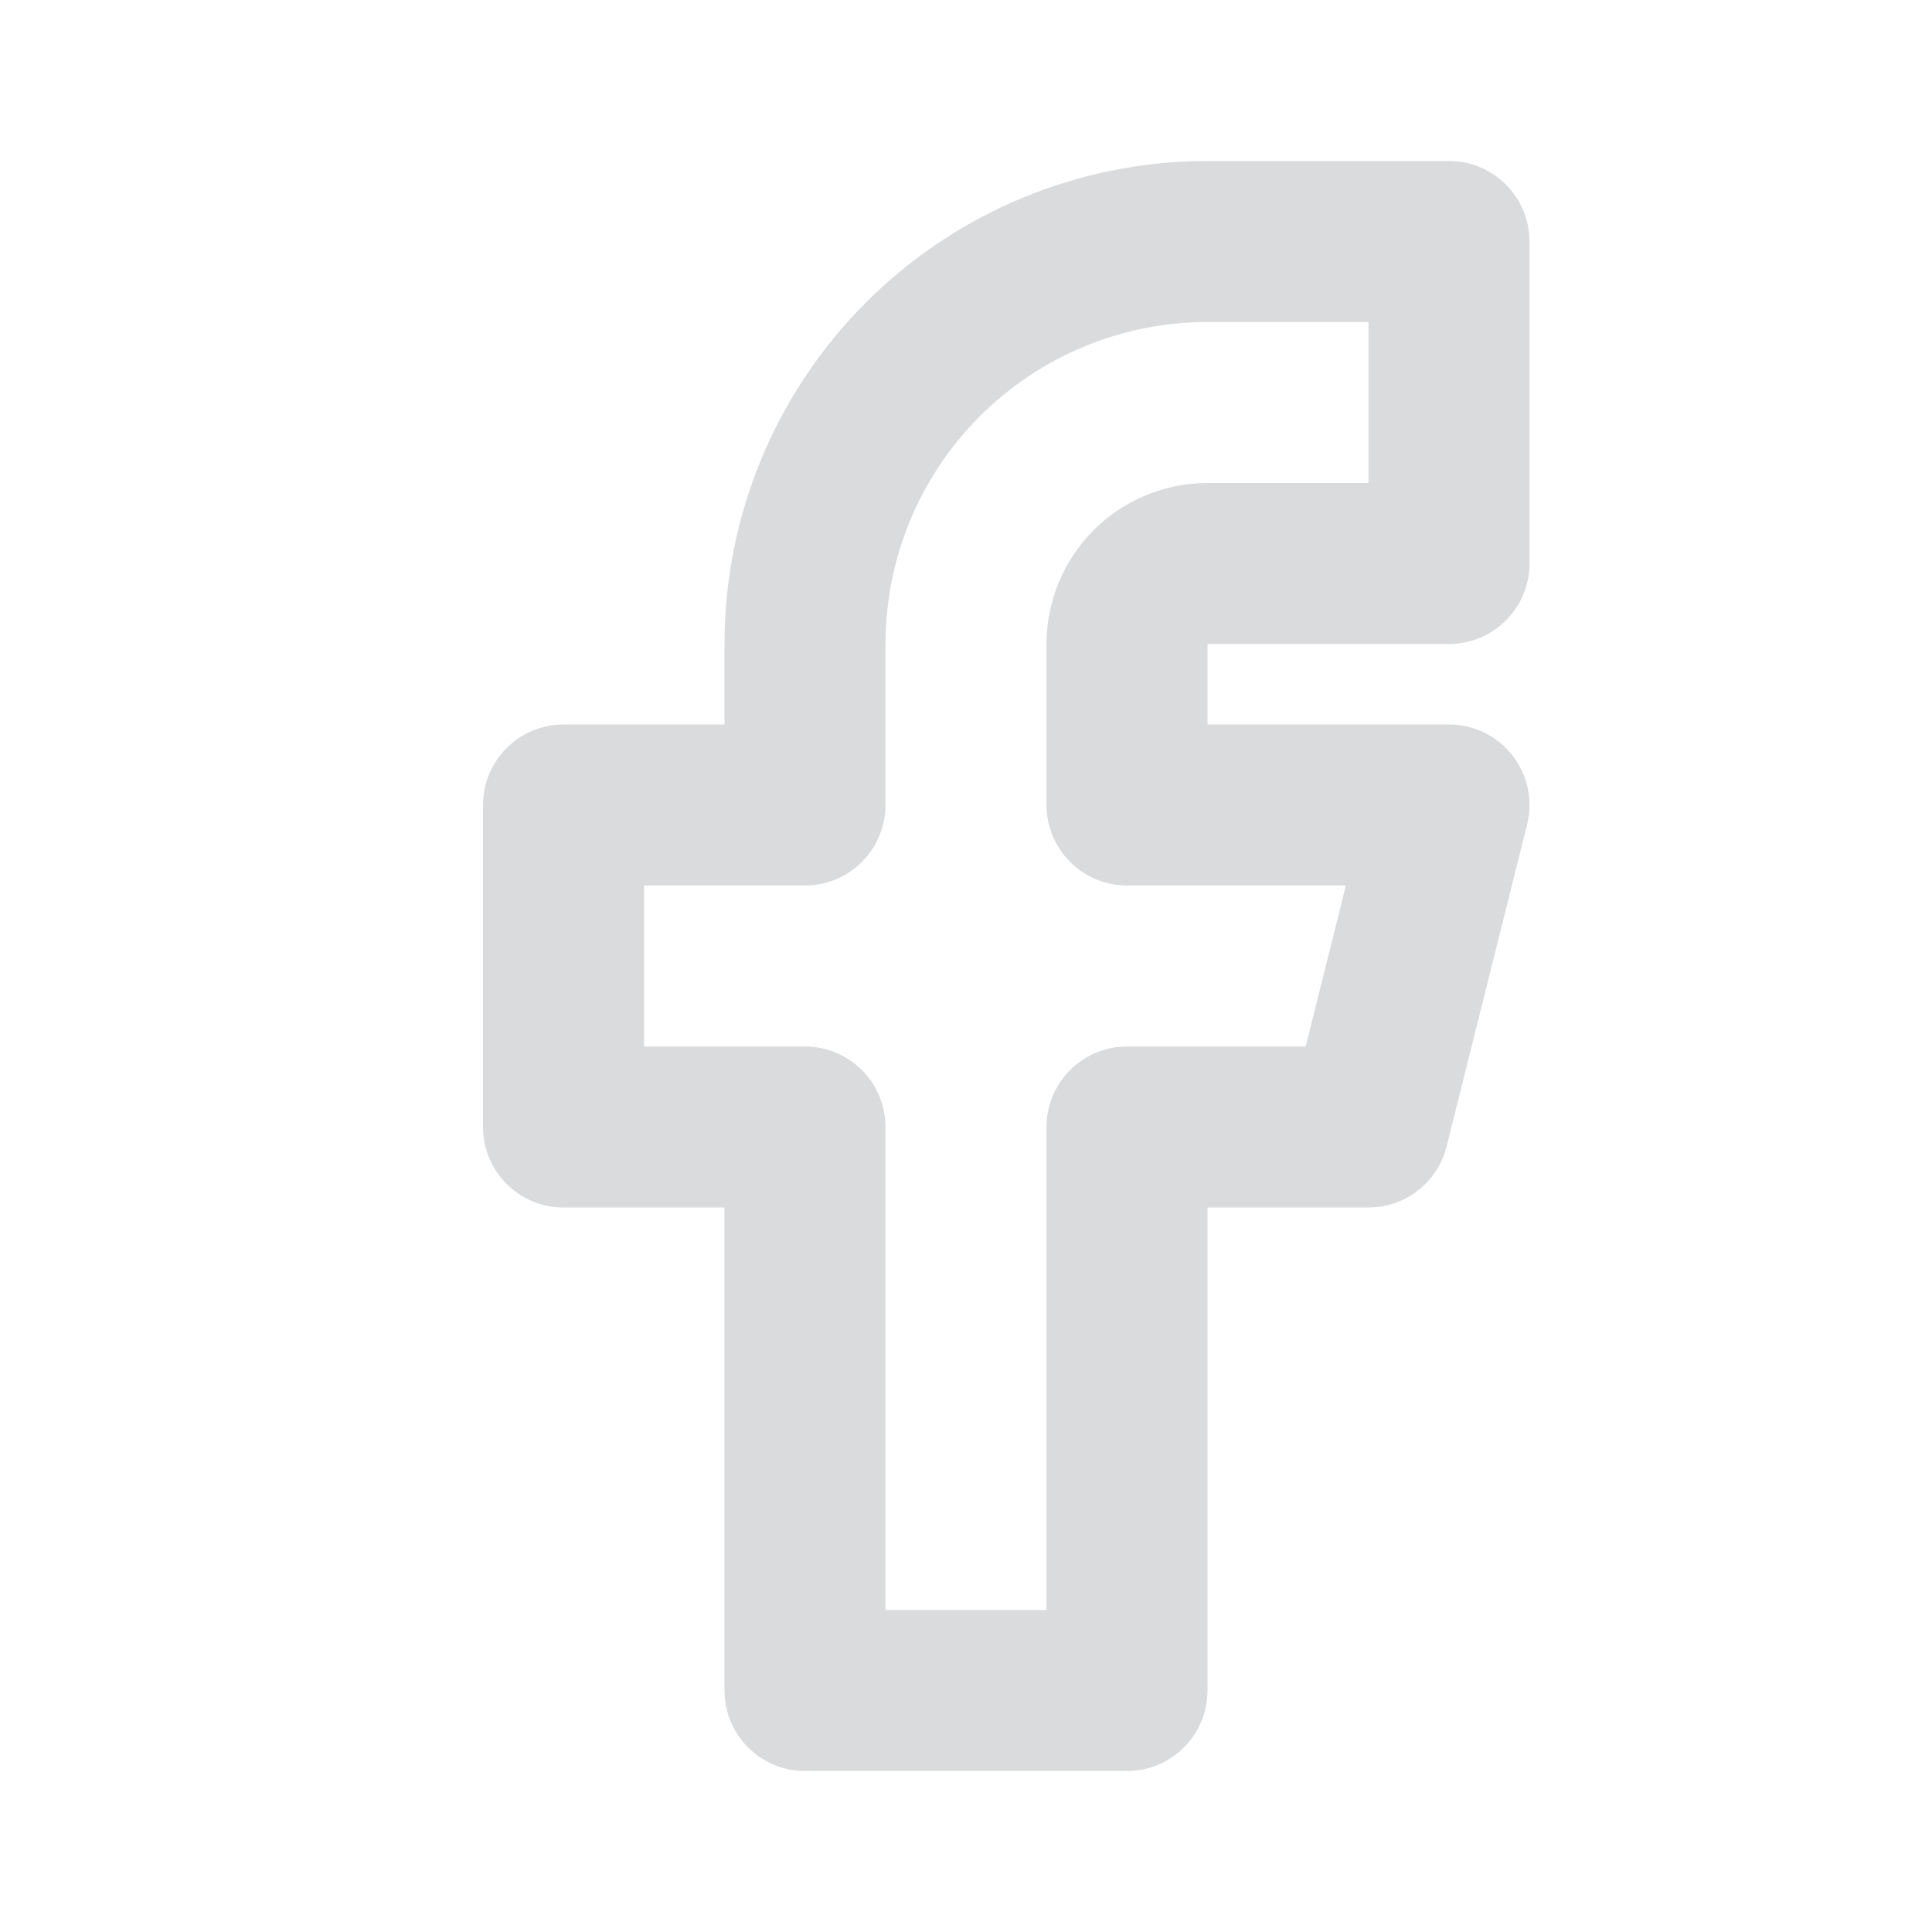 <svg width="36" height="36" viewBox="0 0 36 36" fill="none" xmlns="http://www.w3.org/2000/svg">
<path fill-rule="evenodd" clip-rule="evenodd" d="M16.136 5.636C17.824 3.948 20.113 3 22.5 3H27C27.828 3 28.5 3.672 28.5 4.5V10.5C28.5 11.328 27.828 12 27 12H22.5V13.5H27C27.462 13.5 27.898 13.713 28.182 14.077C28.467 14.441 28.567 14.916 28.455 15.364L26.955 21.364C26.788 22.032 26.188 22.5 25.5 22.5H22.5V31.5C22.5 32.328 21.828 33 21 33H15C14.172 33 13.5 32.328 13.5 31.5V22.5H10.5C9.672 22.5 9 21.828 9 21V15C9 14.172 9.672 13.5 10.5 13.5H13.5V12C13.5 9.613 14.448 7.324 16.136 5.636ZM22.5 6C20.909 6 19.383 6.632 18.257 7.757C17.132 8.883 16.5 10.409 16.5 12V15C16.5 15.828 15.828 16.5 15 16.5H12V19.5H15C15.828 19.5 16.5 20.172 16.5 21V30H19.5V21C19.5 20.172 20.172 19.5 21 19.5H24.329L25.079 16.5H21C20.172 16.5 19.5 15.828 19.5 15V12C19.5 11.204 19.816 10.441 20.379 9.879C20.941 9.316 21.704 9 22.5 9H25.5V6H22.5Z" fill="#DADBDD"/>
</svg>
